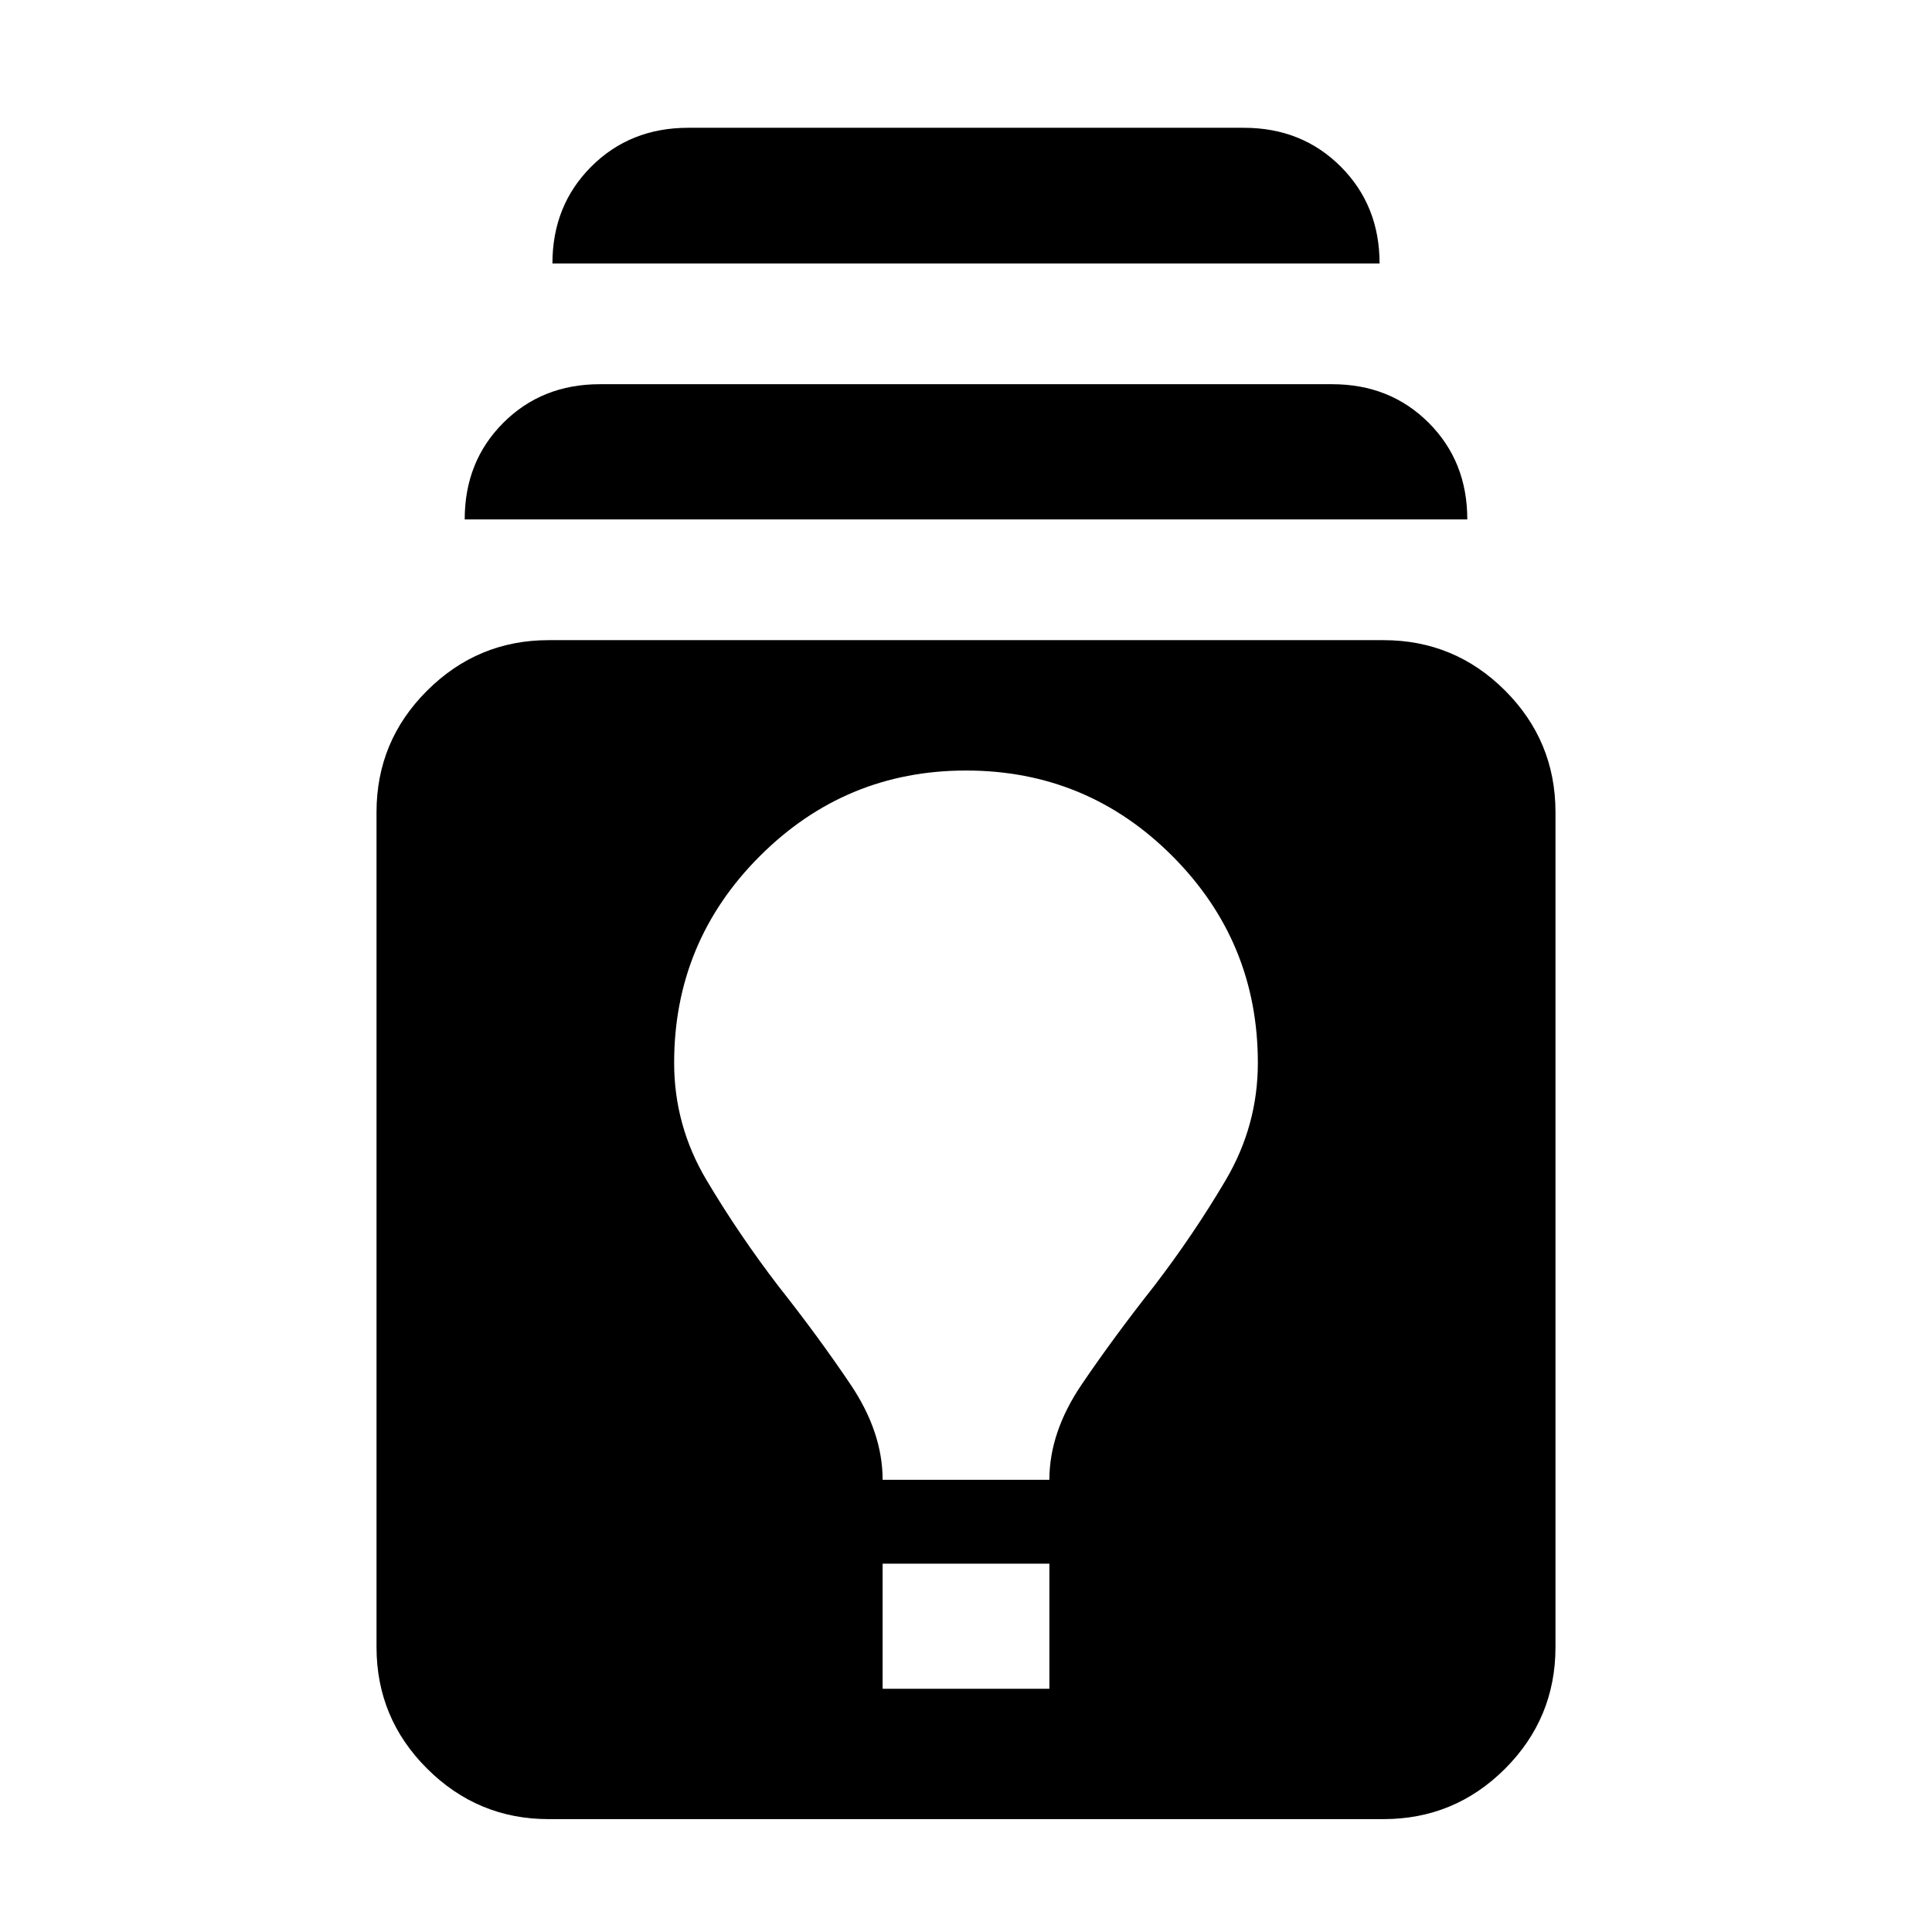 <svg xmlns="http://www.w3.org/2000/svg" height="24" viewBox="0 -960 960 960" width="24"><path d="M272.59-56.09q-35.16 0-60.33-25.05-25.17-25.06-25.17-60.45v-414.82q0-35.39 25.17-60.45 25.17-25.05 60.33-25.05h414.82q35.39 0 60.45 25.05 25.05 25.06 25.05 60.45v414.82q0 35.39-25.05 60.45-25.06 25.05-60.45 25.05H272.59Zm165.98-64.78h82.86v-62.15h-82.86v62.15Zm0-103.83h82.86q0-23.71 16.1-47.43t35.82-48.67q19.72-25.72 35.69-52.8 15.98-27.07 15.98-58.27 0-60.15-42.43-102.71-42.44-42.55-102.59-42.55-59.91 0-102.47 42.55-42.55 42.56-42.55 102.71 0 31.2 16.1 58.27 16.09 27.08 35.81 52.8 19.72 24.95 35.7 48.67 15.98 23.72 15.98 47.43ZM230.91-701.91q0-28.83 19.18-48 19.17-19.18 48-19.18h363.82q28.83 0 48 19.18 19.18 19.17 19.18 48H230.91Zm43.59-127.18q0-28.82 19.29-48.12 19.3-19.29 48.12-19.29h276.18q28.82 0 48.12 19.29 19.29 19.3 19.29 48.12h-411Z"/></svg>